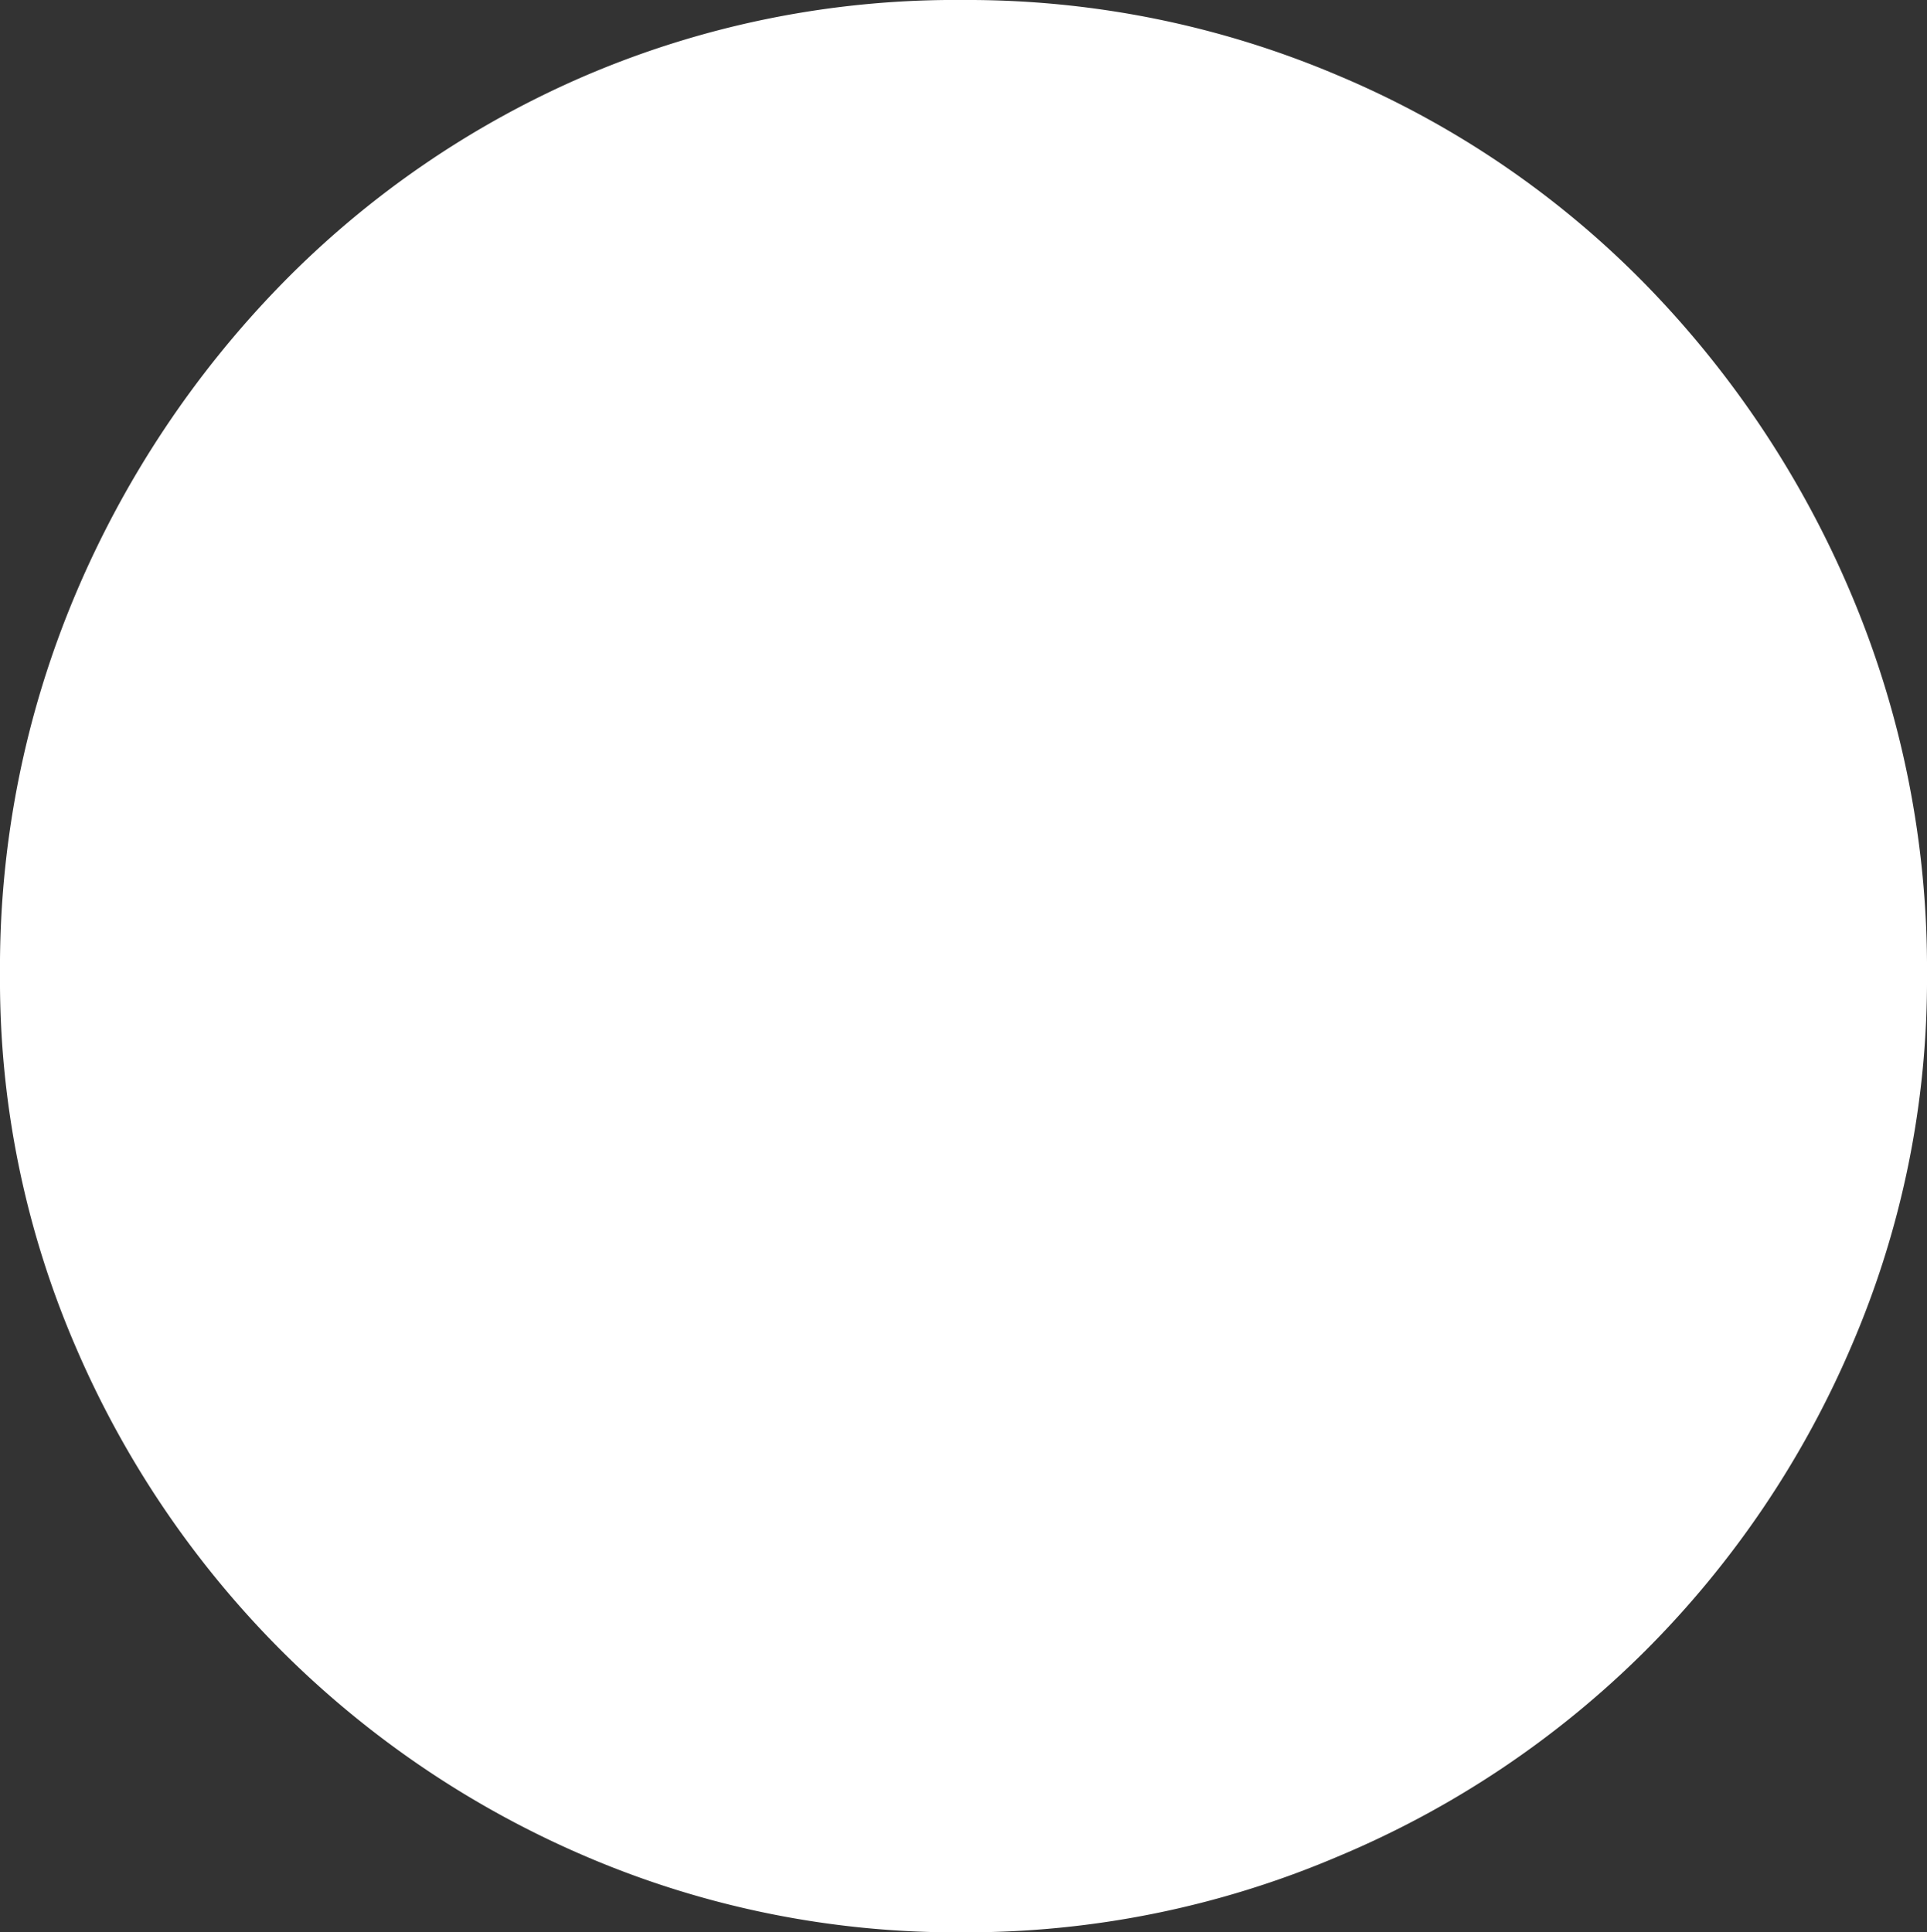 <svg xmlns="http://www.w3.org/2000/svg" width="9.435" height="9.463" viewBox="0 0 9.435 9.463">
  <rect x="0" y="0" width="9.435" height="9.463" fill="#333333" stroke="none"/>
  <path id="_." data-name="." d="M-516.272,137.99a4.632,4.632,0,0,1,1.833.369,4.6,4.6,0,0,1,1.506,1.023,4.892,4.892,0,0,1,1.009,1.52,4.705,4.705,0,0,1,.37,1.861,4.527,4.527,0,0,1-.37,1.819,4.743,4.743,0,0,1-1.009,1.492,4.7,4.7,0,0,1-1.506,1.008,4.634,4.634,0,0,1-1.833.371,4.6,4.6,0,0,1-1.847-.371,4.753,4.753,0,0,1-1.492-1.008,4.761,4.761,0,0,1-1.009-1.492,4.526,4.526,0,0,1-.369-1.819,4.7,4.7,0,0,1,.369-1.861,4.91,4.91,0,0,1,1.009-1.52,4.647,4.647,0,0,1,1.492-1.023A4.6,4.6,0,0,1-516.272,137.99Z" transform="translate(520.989 -137.99)" fill="#fff"/>
</svg>
